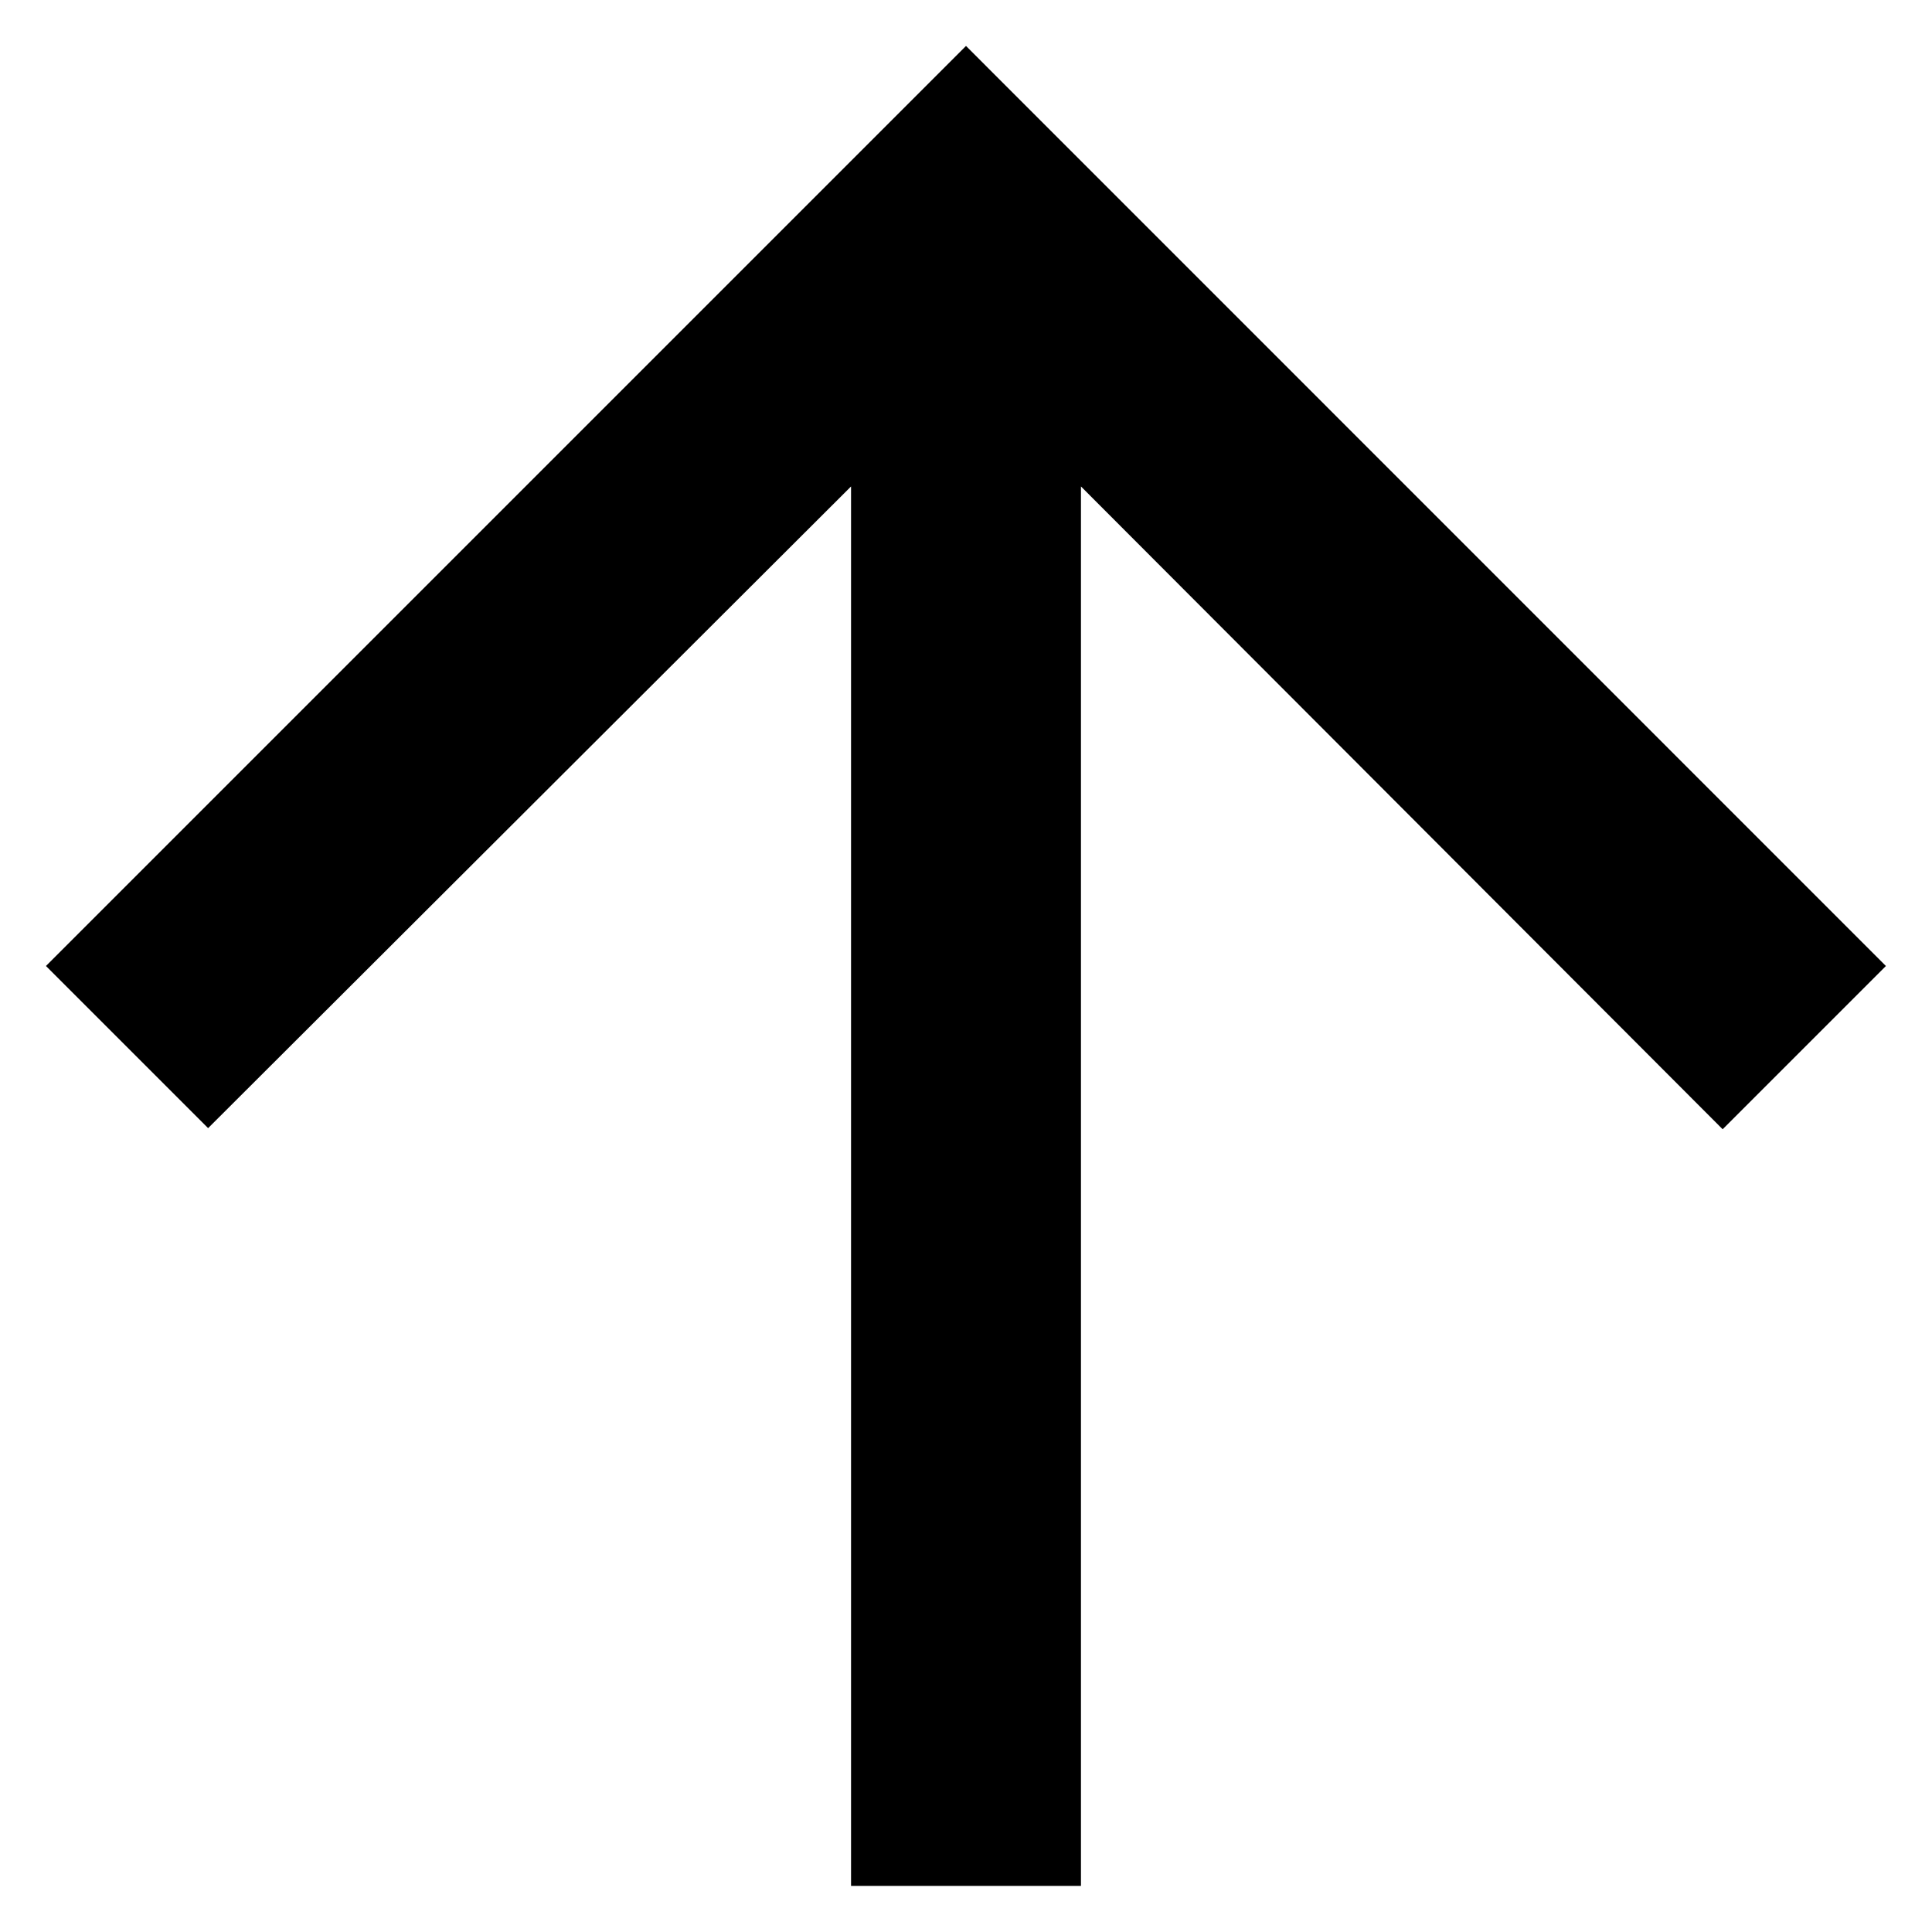 <svg width="14" height="14" viewBox="0 0 14 14" fill="none" xmlns="http://www.w3.org/2000/svg">
<path d="M0.333 7L1.508 8.175L6.167 3.525L6.167 13.666L7.833 13.666L7.833 3.525L12.483 8.183L13.666 7L7 0.333L0.333 7Z" fill="black"/>
</svg>
